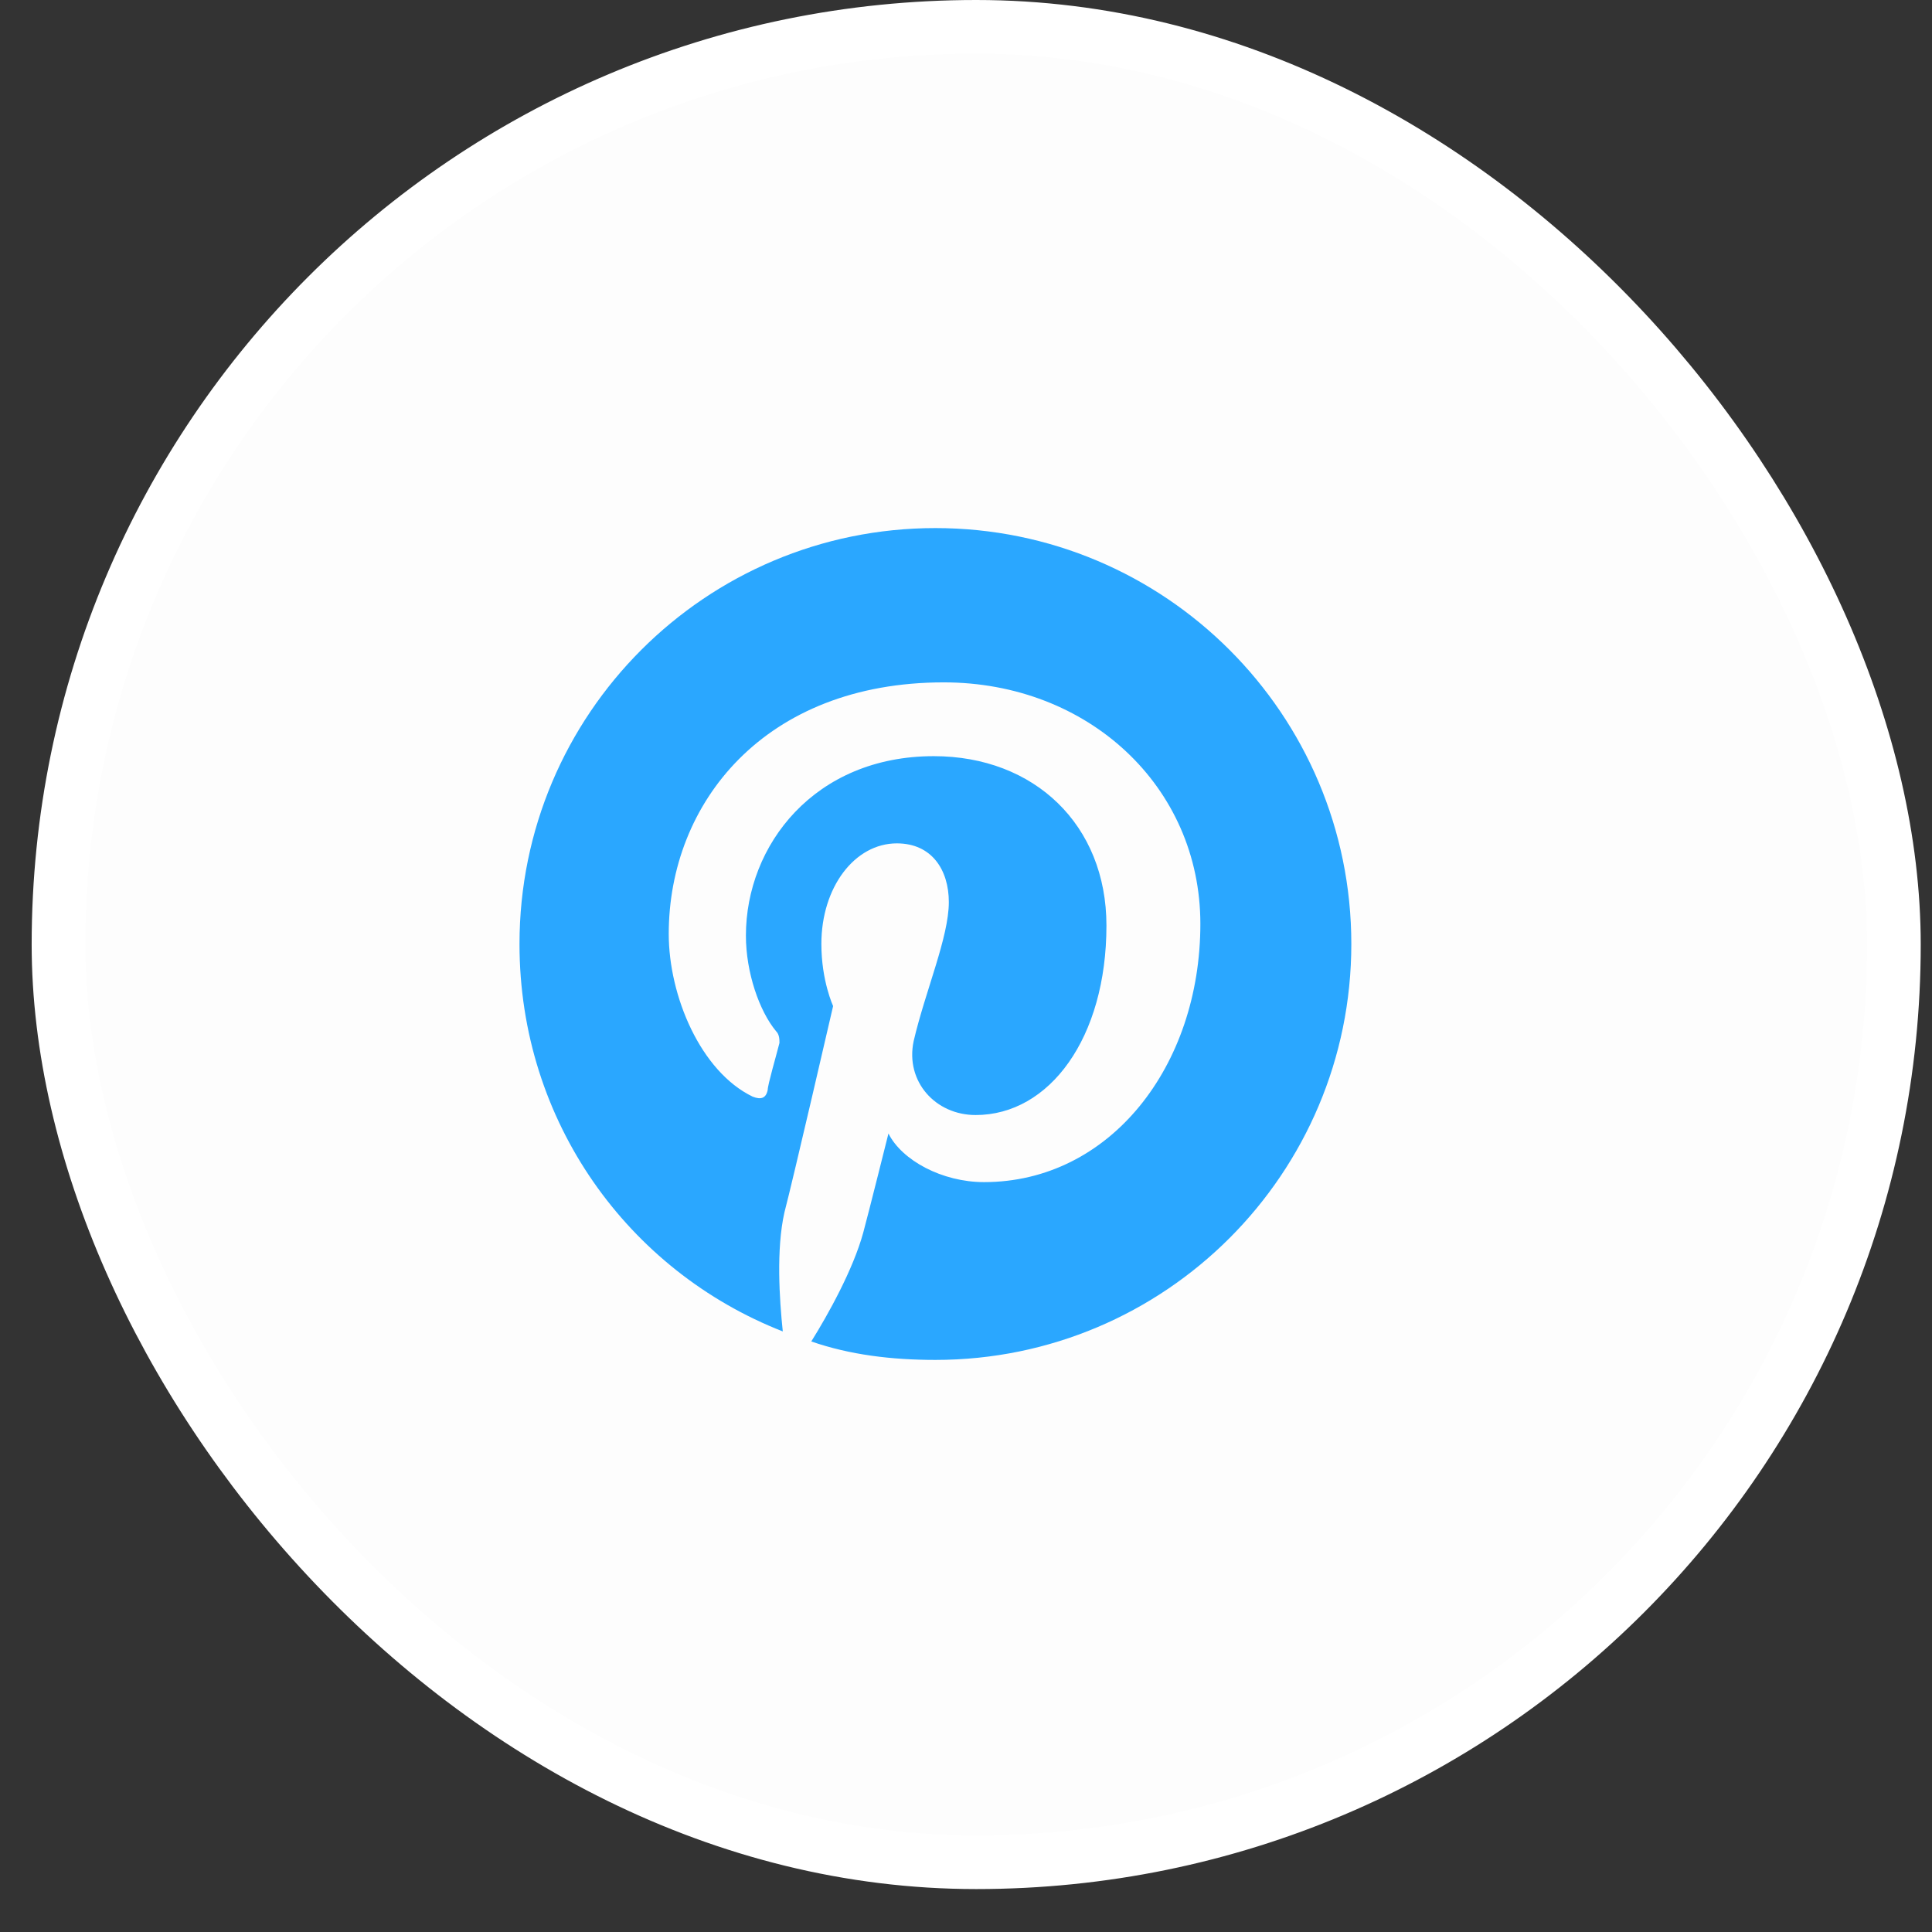 <svg xmlns="http://www.w3.org/2000/svg" width="36" height="36" viewBox="0 0 36 36" fill="none">
    <rect x="0" y="0" width="36" height="36" fill="#333333" stroke="none"/>
    <rect x="1.09" y="0.5" width="34.2" height="34.2" rx="17.1" fill="white" fill-opacity="0.99" />
    <rect x="1.09" y="0.5" width="34.2" height="34.2" rx="17.1" stroke="white" />
    <path
        d="M25.18 17.59C25.18 13.309 21.711 9.84 17.43 9.84C13.149 9.84 9.68 13.309 9.68 17.59C9.68 20.902 11.711 23.684 14.586 24.809C14.524 24.215 14.461 23.277 14.617 22.59C14.774 21.996 15.524 18.746 15.524 18.746C15.524 18.746 15.305 18.277 15.305 17.59C15.305 16.527 15.93 15.715 16.711 15.715C17.367 15.715 17.68 16.215 17.68 16.809C17.68 17.465 17.242 18.465 17.024 19.402C16.867 20.152 17.43 20.777 18.18 20.777C19.555 20.777 20.617 19.34 20.617 17.246C20.617 15.371 19.274 14.09 17.399 14.09C15.18 14.09 13.899 15.746 13.899 17.434C13.899 18.121 14.149 18.84 14.461 19.215C14.524 19.277 14.524 19.371 14.524 19.434C14.461 19.684 14.305 20.215 14.305 20.309C14.274 20.465 14.18 20.496 14.024 20.434C13.055 19.965 12.461 18.559 12.461 17.402C12.461 14.965 14.242 12.715 17.586 12.715C20.274 12.715 22.367 14.652 22.367 17.215C22.367 19.871 20.68 22.027 18.336 22.027C17.555 22.027 16.805 21.621 16.555 21.121C16.555 21.121 16.18 22.621 16.086 22.965C15.899 23.652 15.43 24.496 15.117 24.996C15.836 25.246 16.617 25.34 17.43 25.34C21.711 25.34 25.18 21.871 25.18 17.59Z"
        fill="#2AA7FF" />
</svg>